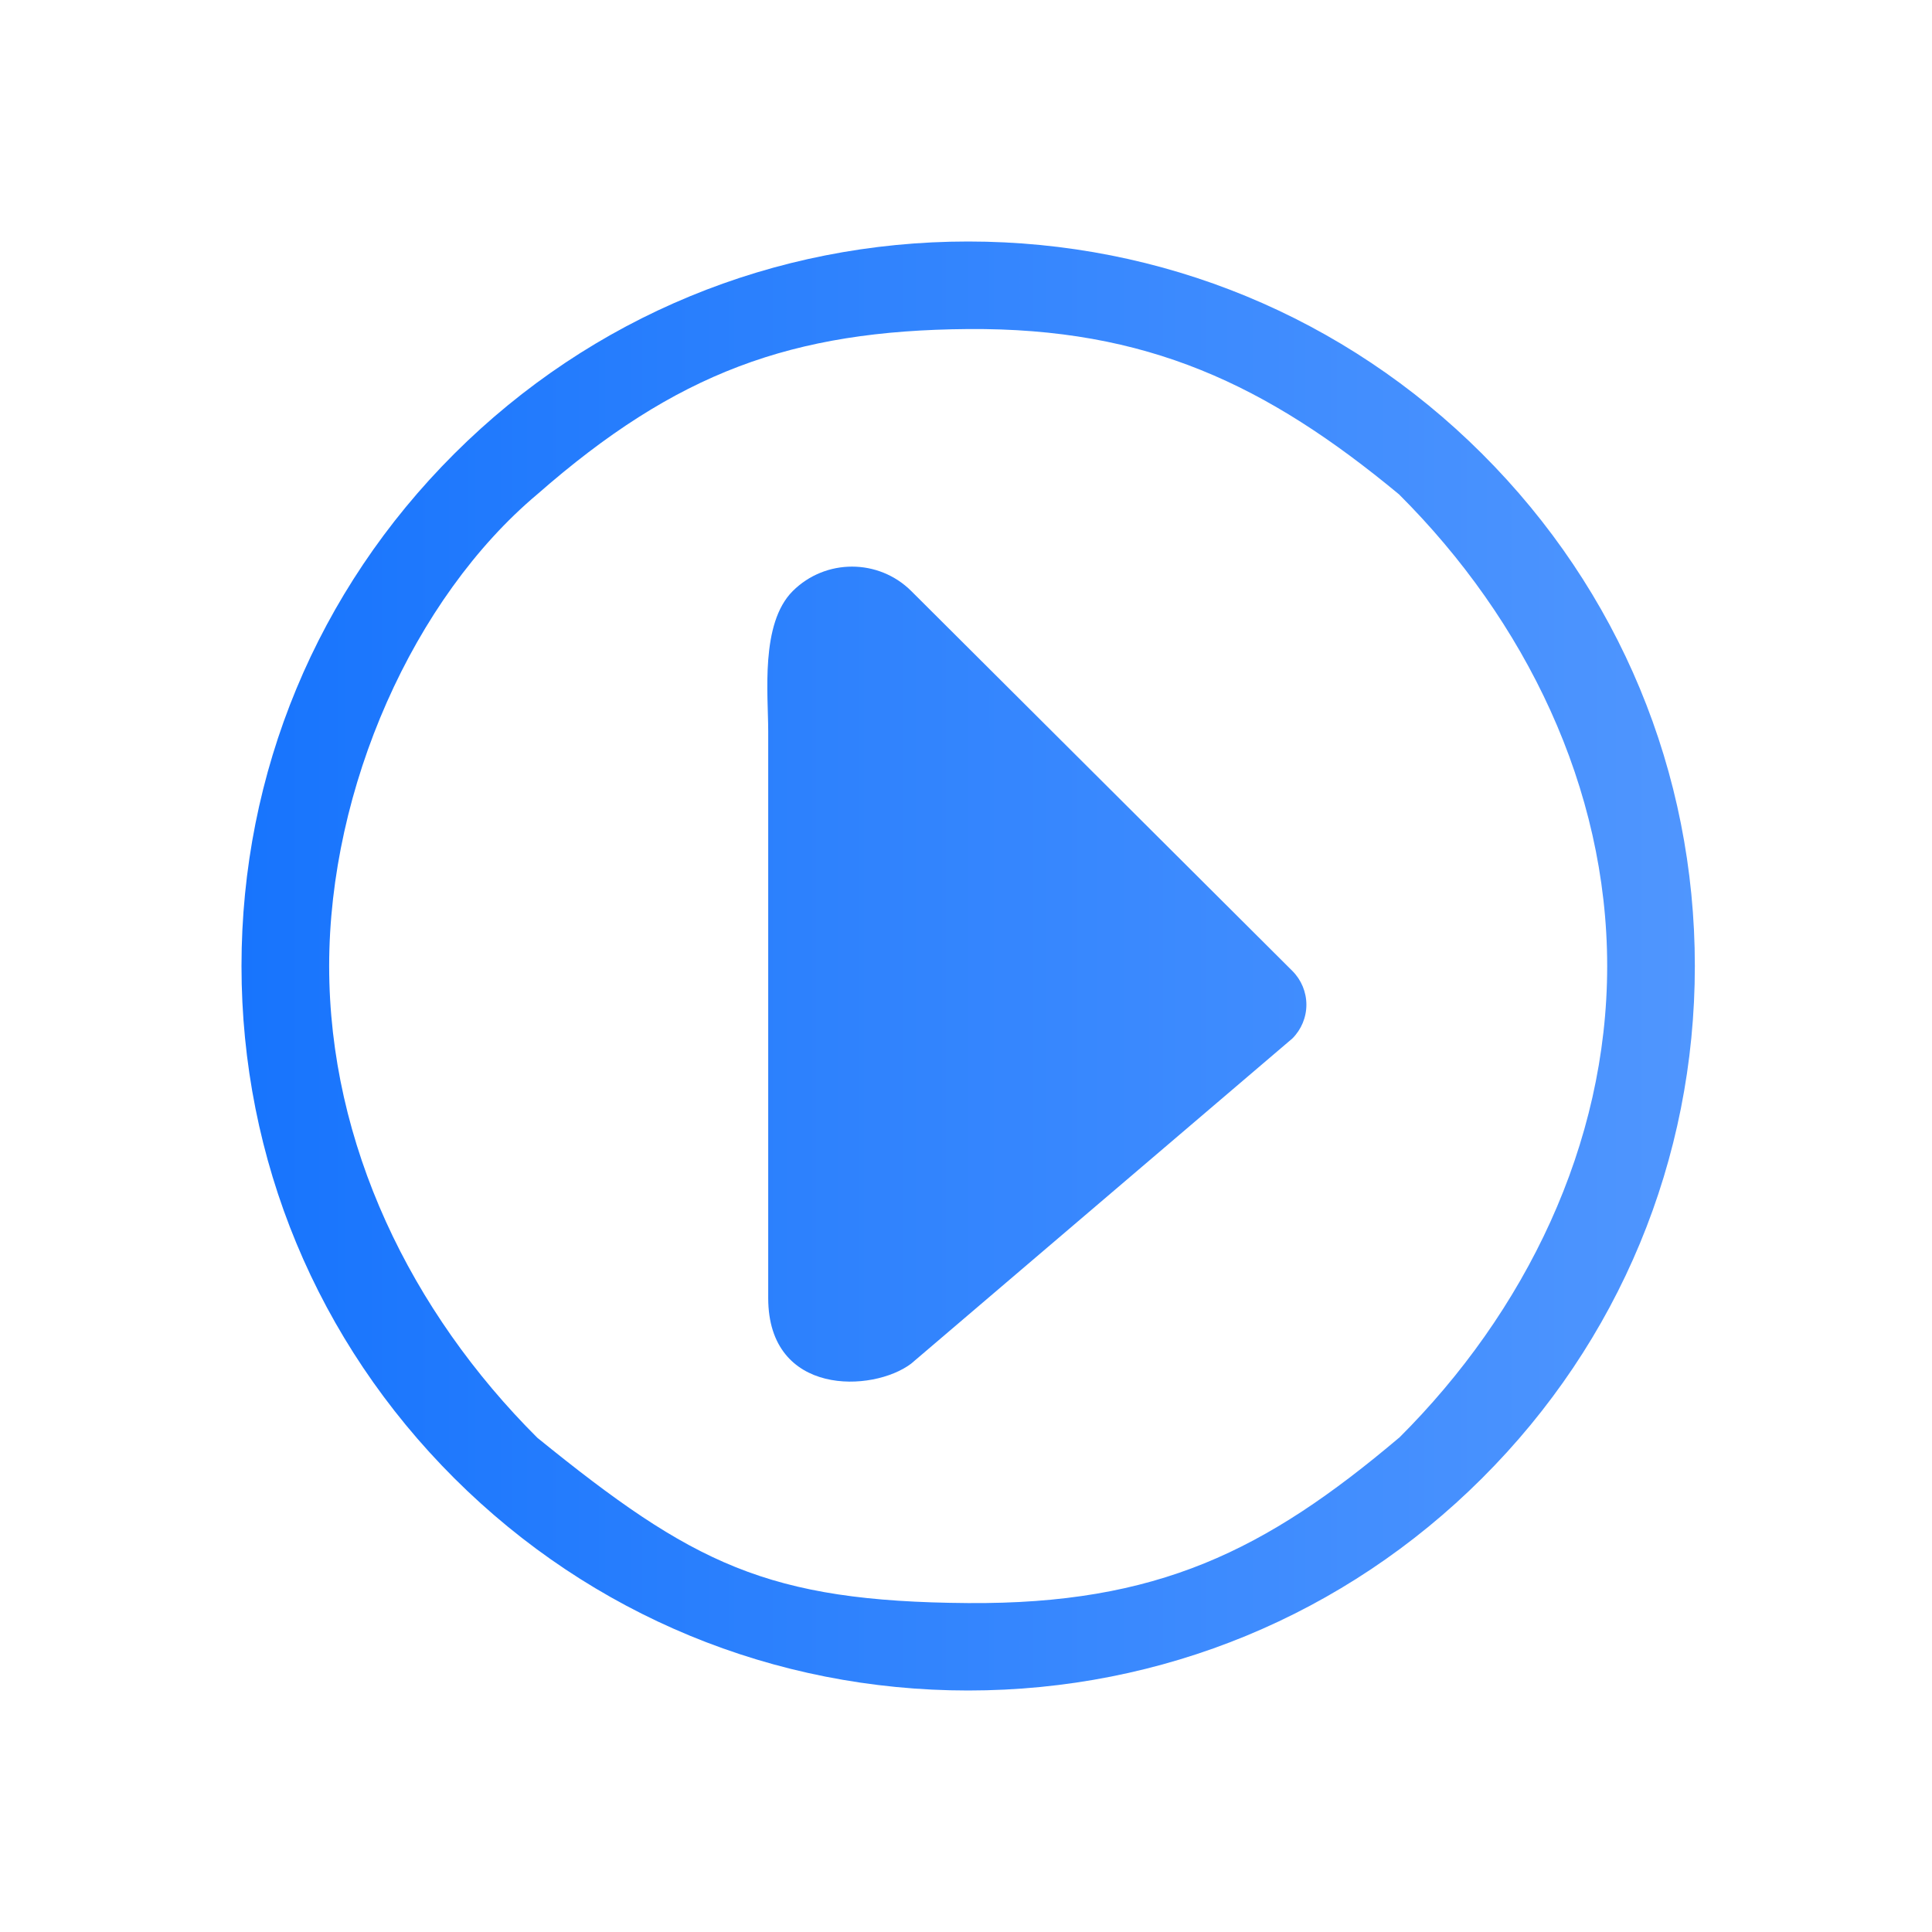 <?xml version="1.0" encoding="UTF-8" standalone="no"?>
<svg
   viewBox="0 0 16 16"
   version="1.1"
   id="svg1"
   sodipodi:docname="media-playback-playing.svg"
   width="16"
   height="16"
   inkscape:version="1.3.2 (091e20ef0f, 2023-11-25)"
   xmlns:inkscape="http://www.inkscape.org/namespaces/inkscape"
   xmlns:sodipodi="http://sodipodi.sourceforge.net/DTD/sodipodi-0.dtd"
   xmlns:xlink="http://www.w3.org/1999/xlink"
   xmlns="http://www.w3.org/2000/svg"
   xmlns:svg="http://www.w3.org/2000/svg">
  <sodipodi:namedview
     id="namedview1"
     pagecolor="#ffffff"
     bordercolor="#000000"
     borderopacity="0.25"
     inkscape:showpageshadow="2"
     inkscape:pageopacity="0.0"
     inkscape:pagecheckerboard="0"
     inkscape:deskcolor="#d1d1d1"
     inkscape:zoom="11.356405"
     inkscape:cx="10.566724"
     inkscape:cy="11.403257"
     inkscape:window-width="1920"
     inkscape:window-height="994"
     inkscape:window-x="0"
     inkscape:window-y="0"
     inkscape:window-maximized="1"
     inkscape:current-layer="svg1" />
  <defs
     id="defs3051">
    <style
       type="text/css"
       id="current-color-scheme">
      .ColorScheme-Text {
        color:#eff0f1;
      }
      </style>
    <linearGradient
       inkscape:collect="always"
       xlink:href="#linearGradient5-6"
       id="linearGradient6"
       x1="5"
       y1="-2"
       x2="30"
       y2="-32"
       gradientUnits="userSpaceOnUse" />
    <linearGradient
       id="linearGradient5-6"
       inkscape:collect="always">
      <stop
         style="stop-color:#0d6efd;stop-opacity:1"
         offset="0"
         id="stop5" />
      <stop
         style="stop-color:#5a9cfe;stop-opacity:1"
         offset="1"
         id="stop6" />
    </linearGradient>
    <linearGradient
       inkscape:collect="always"
       xlink:href="#linearGradient5-6"
       id="linearGradient7"
       gradientUnits="userSpaceOnUse"
       x1="5"
       y1="-2"
       x2="30"
       y2="-32" />
    <linearGradient
       inkscape:collect="always"
       xlink:href="#linearGradient5-6"
       id="linearGradient8"
       gradientUnits="userSpaceOnUse"
       x1="5"
       y1="-2"
       x2="30"
       y2="-32" />
    <linearGradient
       inkscape:collect="always"
       xlink:href="#linearGradient5-6"
       id="linearGradient9"
       gradientUnits="userSpaceOnUse"
       x1="5"
       y1="-2"
       x2="30"
       y2="-32" />
    <linearGradient
       inkscape:collect="always"
       xlink:href="#linearGradient5-6"
       id="linearGradient1"
       gradientUnits="userSpaceOnUse"
       x1="0"
       y1="75"
       x2="22"
       y2="75"
       gradientTransform="matrix(0.727,0,0,0.727,0,-46.545)" />
    <linearGradient
       inkscape:collect="always"
       xlink:href="#linearGradient5-6"
       id="linearGradient2"
       gradientUnits="userSpaceOnUse"
       x1="0"
       y1="75"
       x2="22"
       y2="75"
       gradientTransform="matrix(0.752,0,0,0.75,-0.257,-48.25)" />
    <linearGradient
       inkscape:collect="always"
       xlink:href="#linearGradient5-6"
       id="linearGradient3"
       gradientUnits="userSpaceOnUse"
       x1="0"
       y1="75"
       x2="22"
       y2="75"
       gradientTransform="matrix(0.752,0,0,0.75,-0.257,-48.25)" />
  </defs>
  <g
     id="media-playback-start"
     transform="translate(-5,-2)"
     style="fill:url(#linearGradient6);fill-opacity:1">
    <path
       style="opacity:0.001;fill:url(#linearGradient7);fill-opacity:1"
       d="M 0,-32 H 32 V 1e-6 H 0 Z"
       id="path62" />
    <path
       d="M 24.485,-24.485 C 22.219,-26.752 19.205,-28 16,-28 12.795,-28 9.781,-26.752 7.515,-24.485 5.248,-22.219 4,-19.205 4,-16 4,-12.795 5.248,-9.781 7.515,-7.515 9.781,-5.248 12.795,-4 16,-4 c 3.205,0 6.219,-1.248 8.485,-3.515 2.266,-2.267 3.515,-5.28 3.515,-8.485 0,-3.205 -1.248,-6.219 -3.515,-8.485 z M 23.115,-8.185 C 20.905,-6.311 19.123,-5.425 16,-5.448 12.684,-5.472 11.454,-6.095 8.885,-8.186 6.798,-10.273 5.448,-13.048 5.448,-16 c 0,-2.952 1.392,-6.09 3.437,-7.815 2.294,-2.016 4.206,-2.715 7.115,-2.737 2.952,-0.022 4.928,0.919 7.115,2.737 2.087,2.087 3.437,4.863 3.437,7.815 0,2.952 -1.35,5.727 -3.437,7.815 z"
       id="path2-36-912-3"
       style="fill:url(#linearGradient8);fill-opacity:1;stroke-width:0.037"
       sodipodi:nodetypes="cscscscsccscscscsc" />
    <path
       d="m 21.6,-16 c 3.3e-4,0.192 -0.076,0.376 -0.212,0.512 l -5.932,5.338 c -0.581,0.439 -2,0.598 -2.001,-0.896 v -4.607 -4 c 0,-0.559 -0.123,-1.632 0.371,-2.128 v 0 c 0.495,-0.496 1.299,-0.496 1.794,0 l 5.767,5.267 c 0.136,0.136 0.212,0.321 0.212,0.513 z"
       id="path4-3-3-9-1"
       style="fill:url(#linearGradient9);fill-opacity:1;stroke-width:0.362"
       sodipodi:nodetypes="ccccccssccc" />
  </g>
  <path
     style="opacity:0.001;fill:url(#linearGradient1);fill-opacity:1;stroke-width:0.727"
     d="M 0,3.6727275e-7 H 16 V 16 H 0 Z"
     id="path47" />
  <path
     d="M 12.273,3.757 C 11.137,2.624 9.625,2 8.018,2 6.411,2 4.899,2.624 3.763,3.757 2.626,4.891 2,6.397 2,8 2,9.603 2.626,11.109 3.763,12.243 4.899,13.376 6.411,14 8.018,14 c 1.607,0 3.119,-0.624 4.255,-1.757 1.137,-1.133 1.763,-2.64 1.763,-4.243 0,-1.603 -0.626,-3.109 -1.763,-4.243 z M 11.586,11.907 C 10.478,12.844 9.584,13.287 8.018,13.276 6.355,13.264 5.738,12.952 4.45,11.907 3.403,10.863 2.726,9.476 2.726,8 c 0,-1.476 0.698,-3.045 1.724,-3.907 1.15,-1.008 2.109,-1.357 3.568,-1.368 1.48,-0.011 2.471,0.46 3.568,1.369 1.047,1.044 1.724,2.431 1.724,3.907 0,1.476 -0.677,2.864 -1.724,3.907 z"
     id="path2-36-912-3-36-3"
     style="fill:url(#linearGradient2);fill-opacity:1;stroke-width:0.019"
     sodipodi:nodetypes="cscscscsccscscscsc" />
  <path
     d="m 10.819,8.32 c 1.89e-4,0.105 -0.042,0.206 -0.116,0.28 L 7.546,11.293 C 7.229,11.533 6.363,11.566 6.362,10.751 V 8.238 6.056 c 0,-0.305 -0.067,-0.891 0.203,-1.161 v 0 c 0.271,-0.27 0.711,-0.27 0.982,0 l 3.156,3.146 c 0.074,0.074 0.116,0.175 0.116,0.28 z"
     id="path4-3-75-3-6"
     style="fill:url(#linearGradient3);fill-opacity:1;stroke-width:0.198"
     sodipodi:nodetypes="ccccccssccc" />
</svg>
